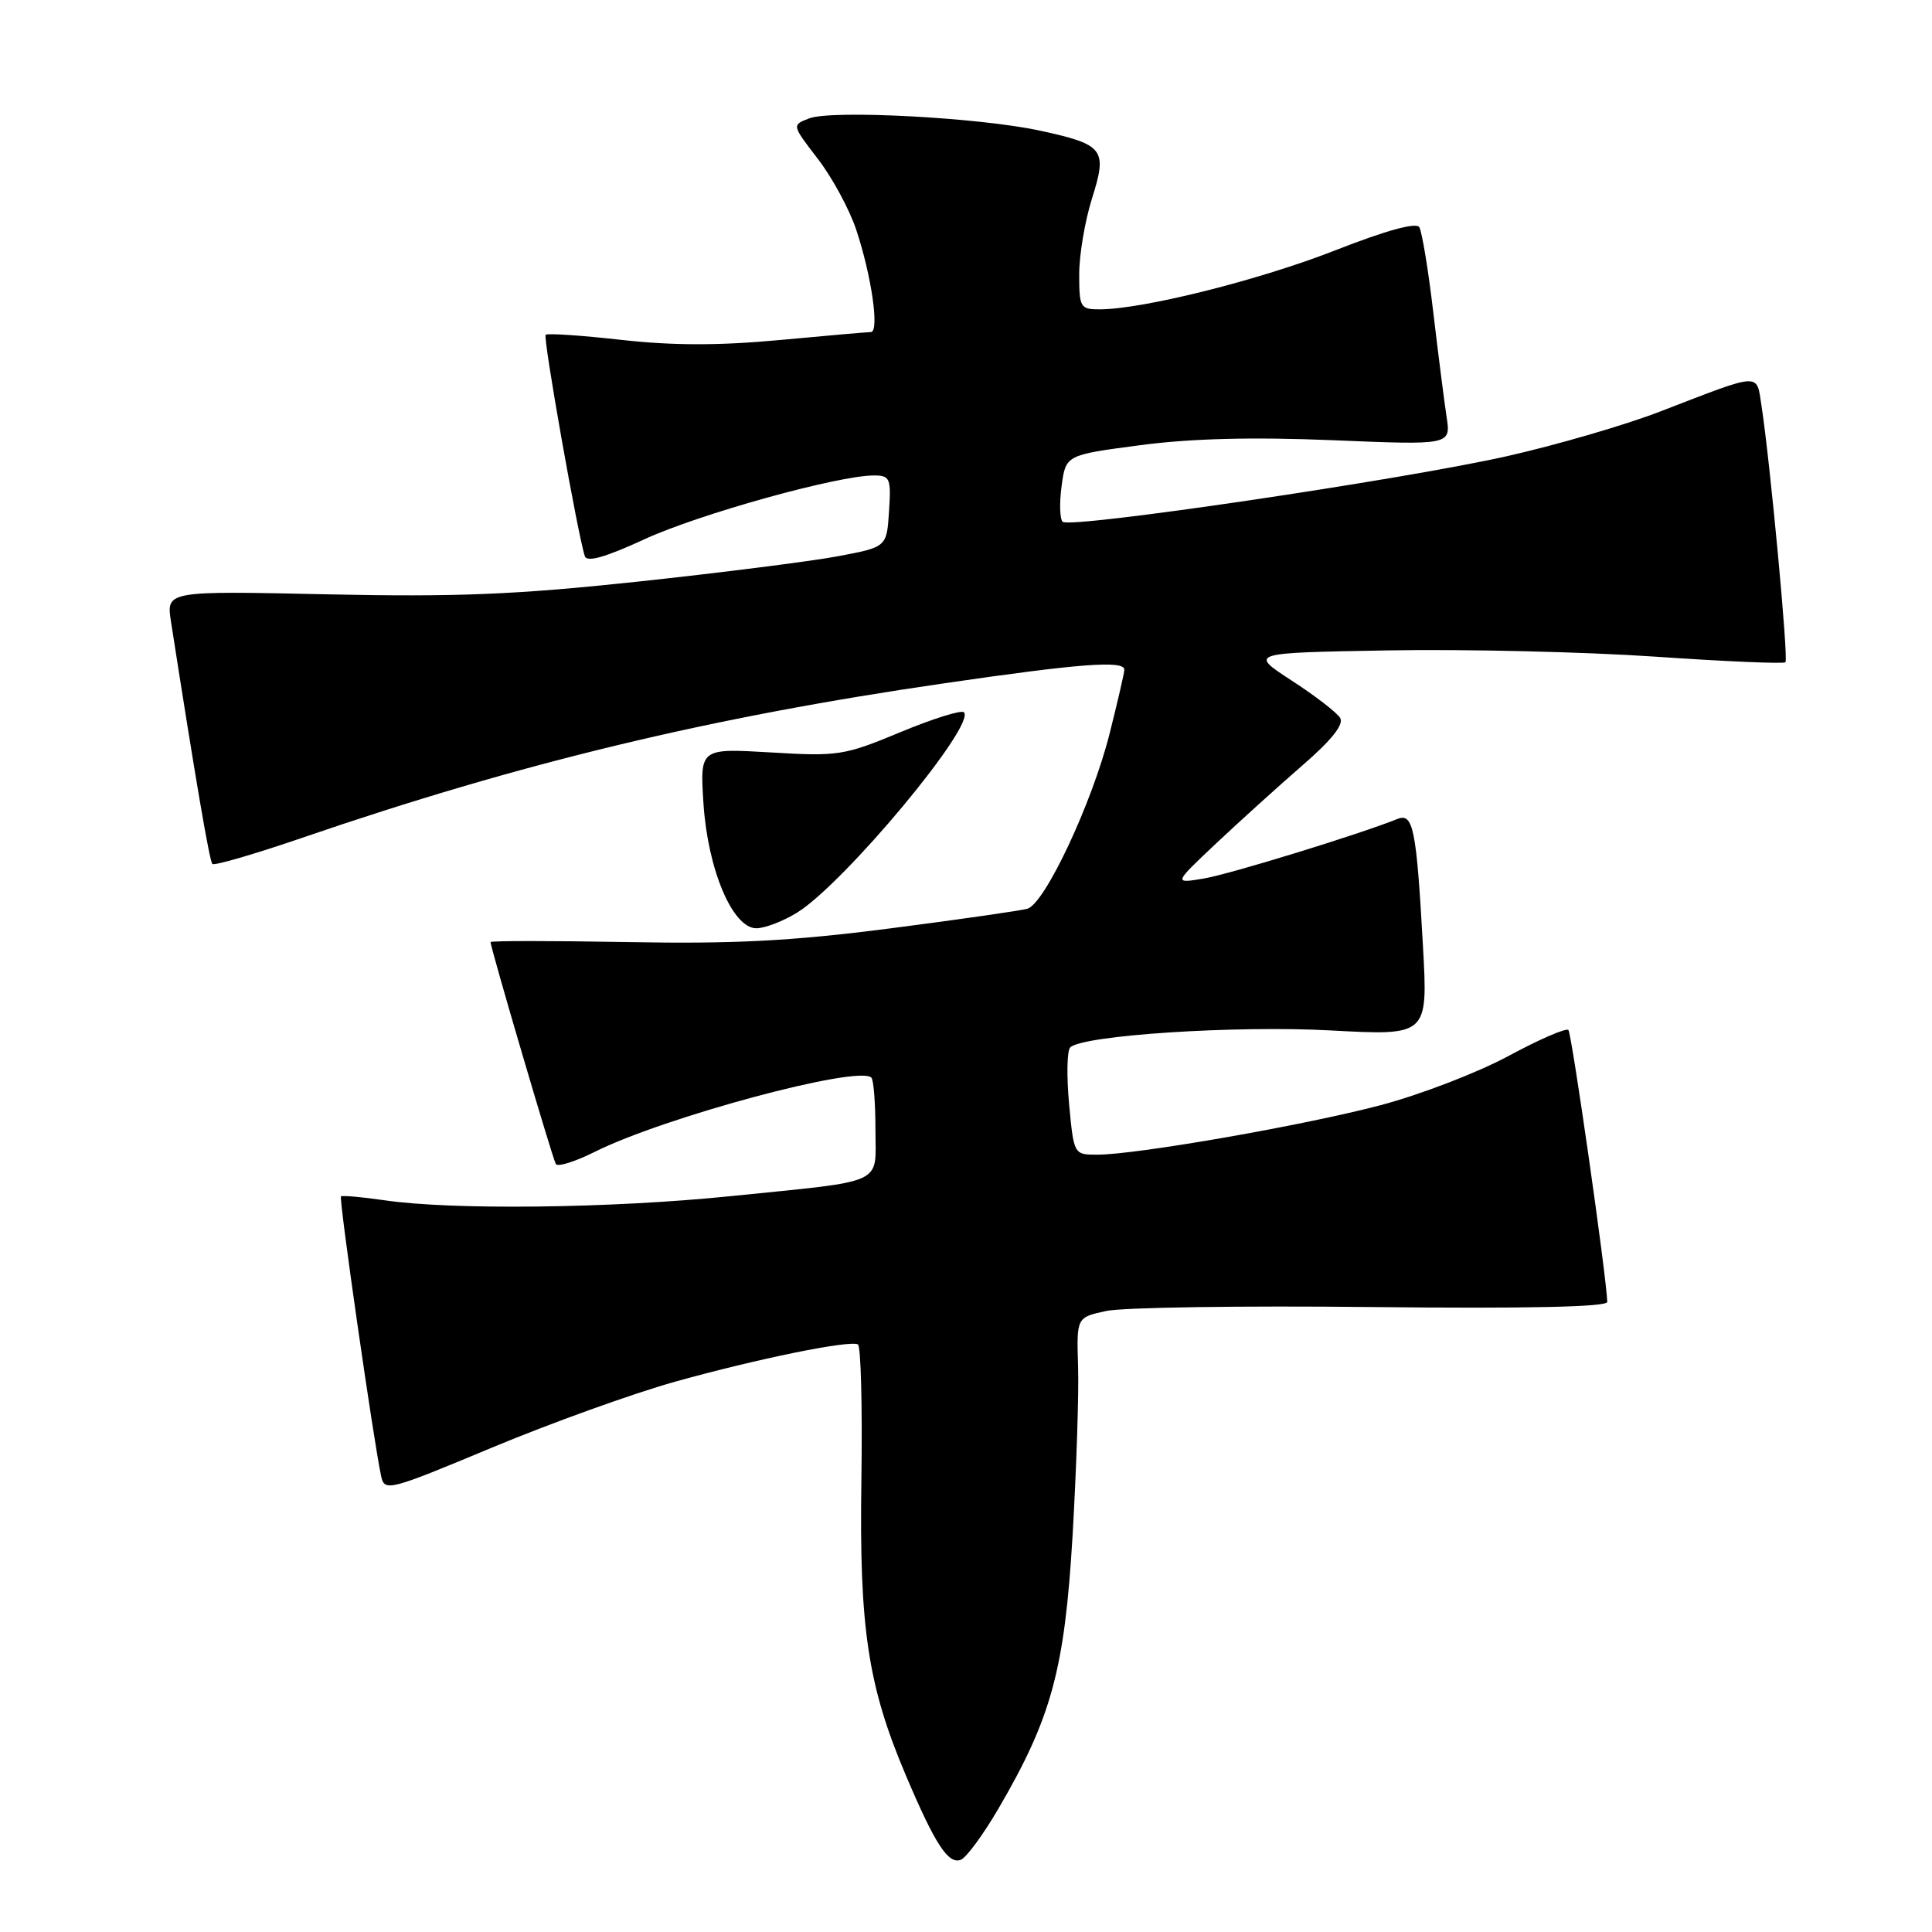 <?xml version="1.0" encoding="UTF-8" standalone="no"?>
<!DOCTYPE svg PUBLIC "-//W3C//DTD SVG 1.1//EN" "http://www.w3.org/Graphics/SVG/1.1/DTD/svg11.dtd" >
<svg xmlns="http://www.w3.org/2000/svg" xmlns:xlink="http://www.w3.org/1999/xlink" version="1.1" viewBox="0 0 256 256">
 <g >
 <path fill="currentColor"
d=" M 132.27 239.70 C 139.33 227.63 141.07 221.22 142.12 203.50 C 142.63 194.70 142.97 184.59 142.85 181.03 C 142.65 174.56 142.65 174.56 146.58 173.71 C 148.73 173.24 164.56 173.00 181.75 173.19 C 202.42 173.41 212.99 173.18 212.97 172.51 C 212.87 169.11 208.26 136.93 207.82 136.48 C 207.52 136.18 203.94 137.73 199.87 139.93 C 195.79 142.13 188.20 145.05 182.98 146.43 C 172.92 149.10 150.59 153.00 145.39 153.00 C 142.29 153.00 142.29 153.00 141.66 146.28 C 141.32 142.59 141.38 139.22 141.81 138.79 C 143.42 137.18 163.75 135.85 176.36 136.54 C 189.21 137.23 189.21 137.23 188.55 125.37 C 187.68 109.75 187.26 107.68 185.16 108.52 C 180.09 110.56 162.93 115.84 159.50 116.41 C 155.50 117.08 155.50 117.08 161.11 111.79 C 164.20 108.88 169.34 104.23 172.54 101.45 C 176.47 98.05 178.11 95.98 177.57 95.12 C 177.14 94.41 174.24 92.18 171.14 90.17 C 165.50 86.50 165.50 86.50 184.00 86.18 C 194.18 86.00 210.07 86.38 219.33 87.01 C 228.59 87.65 236.35 87.98 236.58 87.75 C 237.00 87.33 234.55 61.17 233.40 53.71 C 232.72 49.35 233.50 49.31 220.00 54.52 C 215.32 56.33 206.13 59.00 199.58 60.47 C 185.46 63.63 141.80 70.07 140.81 69.14 C 140.43 68.79 140.36 66.65 140.67 64.40 C 141.22 60.29 141.22 60.29 151.08 58.99 C 157.81 58.10 165.92 57.89 176.60 58.33 C 192.25 58.98 192.25 58.98 191.68 55.24 C 191.37 53.18 190.57 46.92 189.91 41.32 C 189.25 35.73 188.42 30.68 188.06 30.10 C 187.65 29.43 183.64 30.54 176.98 33.15 C 166.96 37.09 151.52 40.96 145.75 40.99 C 143.14 41.00 143.00 40.76 143.00 36.34 C 143.00 33.77 143.76 29.27 144.69 26.32 C 146.76 19.76 146.30 19.16 137.79 17.31 C 129.76 15.57 110.20 14.53 107.21 15.69 C 104.92 16.57 104.92 16.57 108.36 21.04 C 110.25 23.49 112.54 27.71 113.44 30.40 C 115.49 36.54 116.56 44.00 115.39 44.00 C 114.90 44.01 109.44 44.48 103.26 45.06 C 95.32 45.80 89.19 45.80 82.37 45.04 C 77.05 44.44 72.53 44.14 72.30 44.36 C 71.93 44.74 76.57 70.97 77.50 73.71 C 77.78 74.53 80.25 73.83 85.38 71.46 C 92.58 68.13 111.03 63.00 115.80 63.00 C 117.93 63.00 118.09 63.37 117.80 67.75 C 117.50 72.49 117.50 72.49 111.00 73.71 C 107.42 74.38 95.50 75.89 84.50 77.07 C 68.31 78.80 60.46 79.12 43.26 78.75 C 22.02 78.29 22.02 78.29 22.66 82.39 C 25.93 103.40 27.76 114.09 28.14 114.48 C 28.40 114.73 33.75 113.17 40.05 111.01 C 69.01 101.08 94.05 95.05 125.19 90.53 C 143.17 87.91 149.01 87.47 148.98 88.75 C 148.98 89.16 148.09 92.98 147.02 97.24 C 144.70 106.43 138.45 119.74 136.14 120.41 C 135.24 120.67 127.01 121.85 117.86 123.03 C 104.83 124.70 97.28 125.09 83.11 124.83 C 73.15 124.65 65.00 124.65 65.00 124.83 C 65.00 125.58 73.23 153.56 73.65 154.24 C 73.90 154.65 76.22 153.92 78.80 152.63 C 88.04 148.01 113.77 141.10 115.46 142.79 C 115.76 143.09 116.00 146.17 116.00 149.65 C 116.00 157.13 117.66 156.37 96.78 158.50 C 81.02 160.11 59.97 160.36 51.00 159.05 C 47.98 158.61 45.36 158.38 45.18 158.53 C 44.88 158.79 49.52 191.11 50.51 195.63 C 50.96 197.67 51.55 197.51 65.20 191.81 C 73.02 188.55 83.94 184.62 89.46 183.08 C 100.32 180.05 112.52 177.56 113.68 178.14 C 114.07 178.34 114.28 186.38 114.14 196.00 C 113.84 215.76 114.99 223.38 120.05 235.29 C 123.91 244.39 125.66 247.07 127.31 246.43 C 128.04 246.16 130.26 243.13 132.27 239.70 Z  M 105.60 120.94 C 111.87 117.07 129.38 96.04 127.72 94.38 C 127.38 94.05 123.59 95.23 119.30 97.02 C 111.87 100.11 111.06 100.24 102.13 99.70 C 92.75 99.15 92.75 99.15 93.21 106.43 C 93.78 115.22 97.07 123.00 100.22 123.00 C 101.34 123.00 103.77 122.07 105.60 120.94 Z "/>
</g>
</svg>